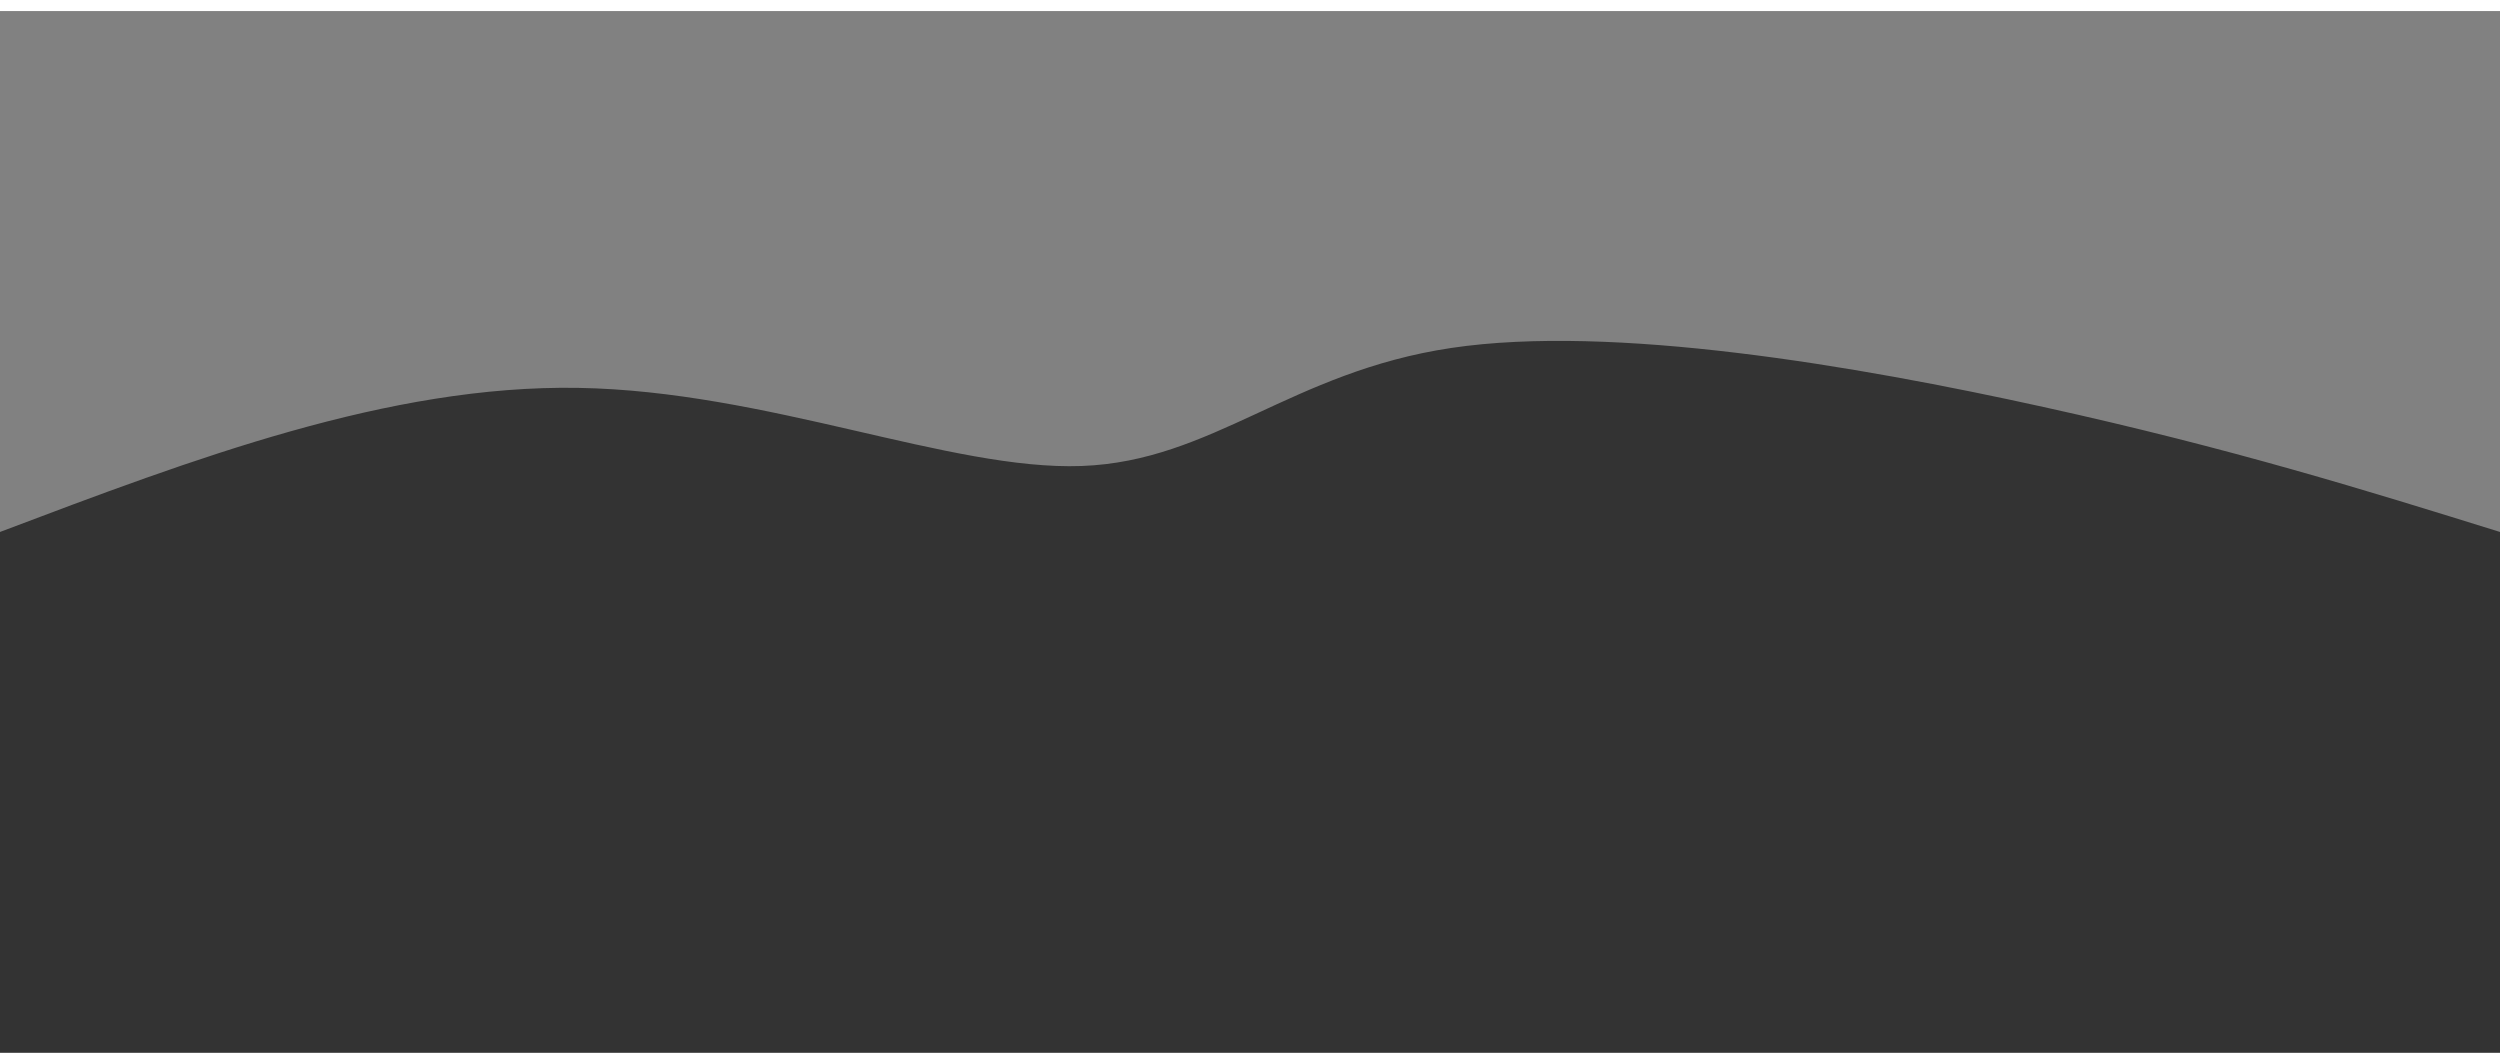 

<svg width="477" height="203" id="svg" viewBox="0 0 1440 600" xmlns="http://www.w3.org/2000/svg" class="transition duration-300 ease-in-out delay-150"><rect x="0" y="0" width="1440" height="600" fill="#333333" stroke="none"/><path d="M 0,600 C 0,600 0,300 0,300 C 77.215,324.029 154.431,348.057 263,372 C 371.569,395.943 511.493,419.799 604,406 C 696.507,392.201 741.598,340.746 817,338 C 892.402,335.254 998.115,381.215 1107,383 C 1215.885,384.785 1327.943,342.392 1440,300 C 1440,300 1440,600 1440,600 Z" stroke="none" stroke-width="0" fill="#ffffff" fill-opacity="0.38" class="transition-all duration-300 ease-in-out delay-150 path-0" transform="rotate(-180 720 300)"></path></svg>

